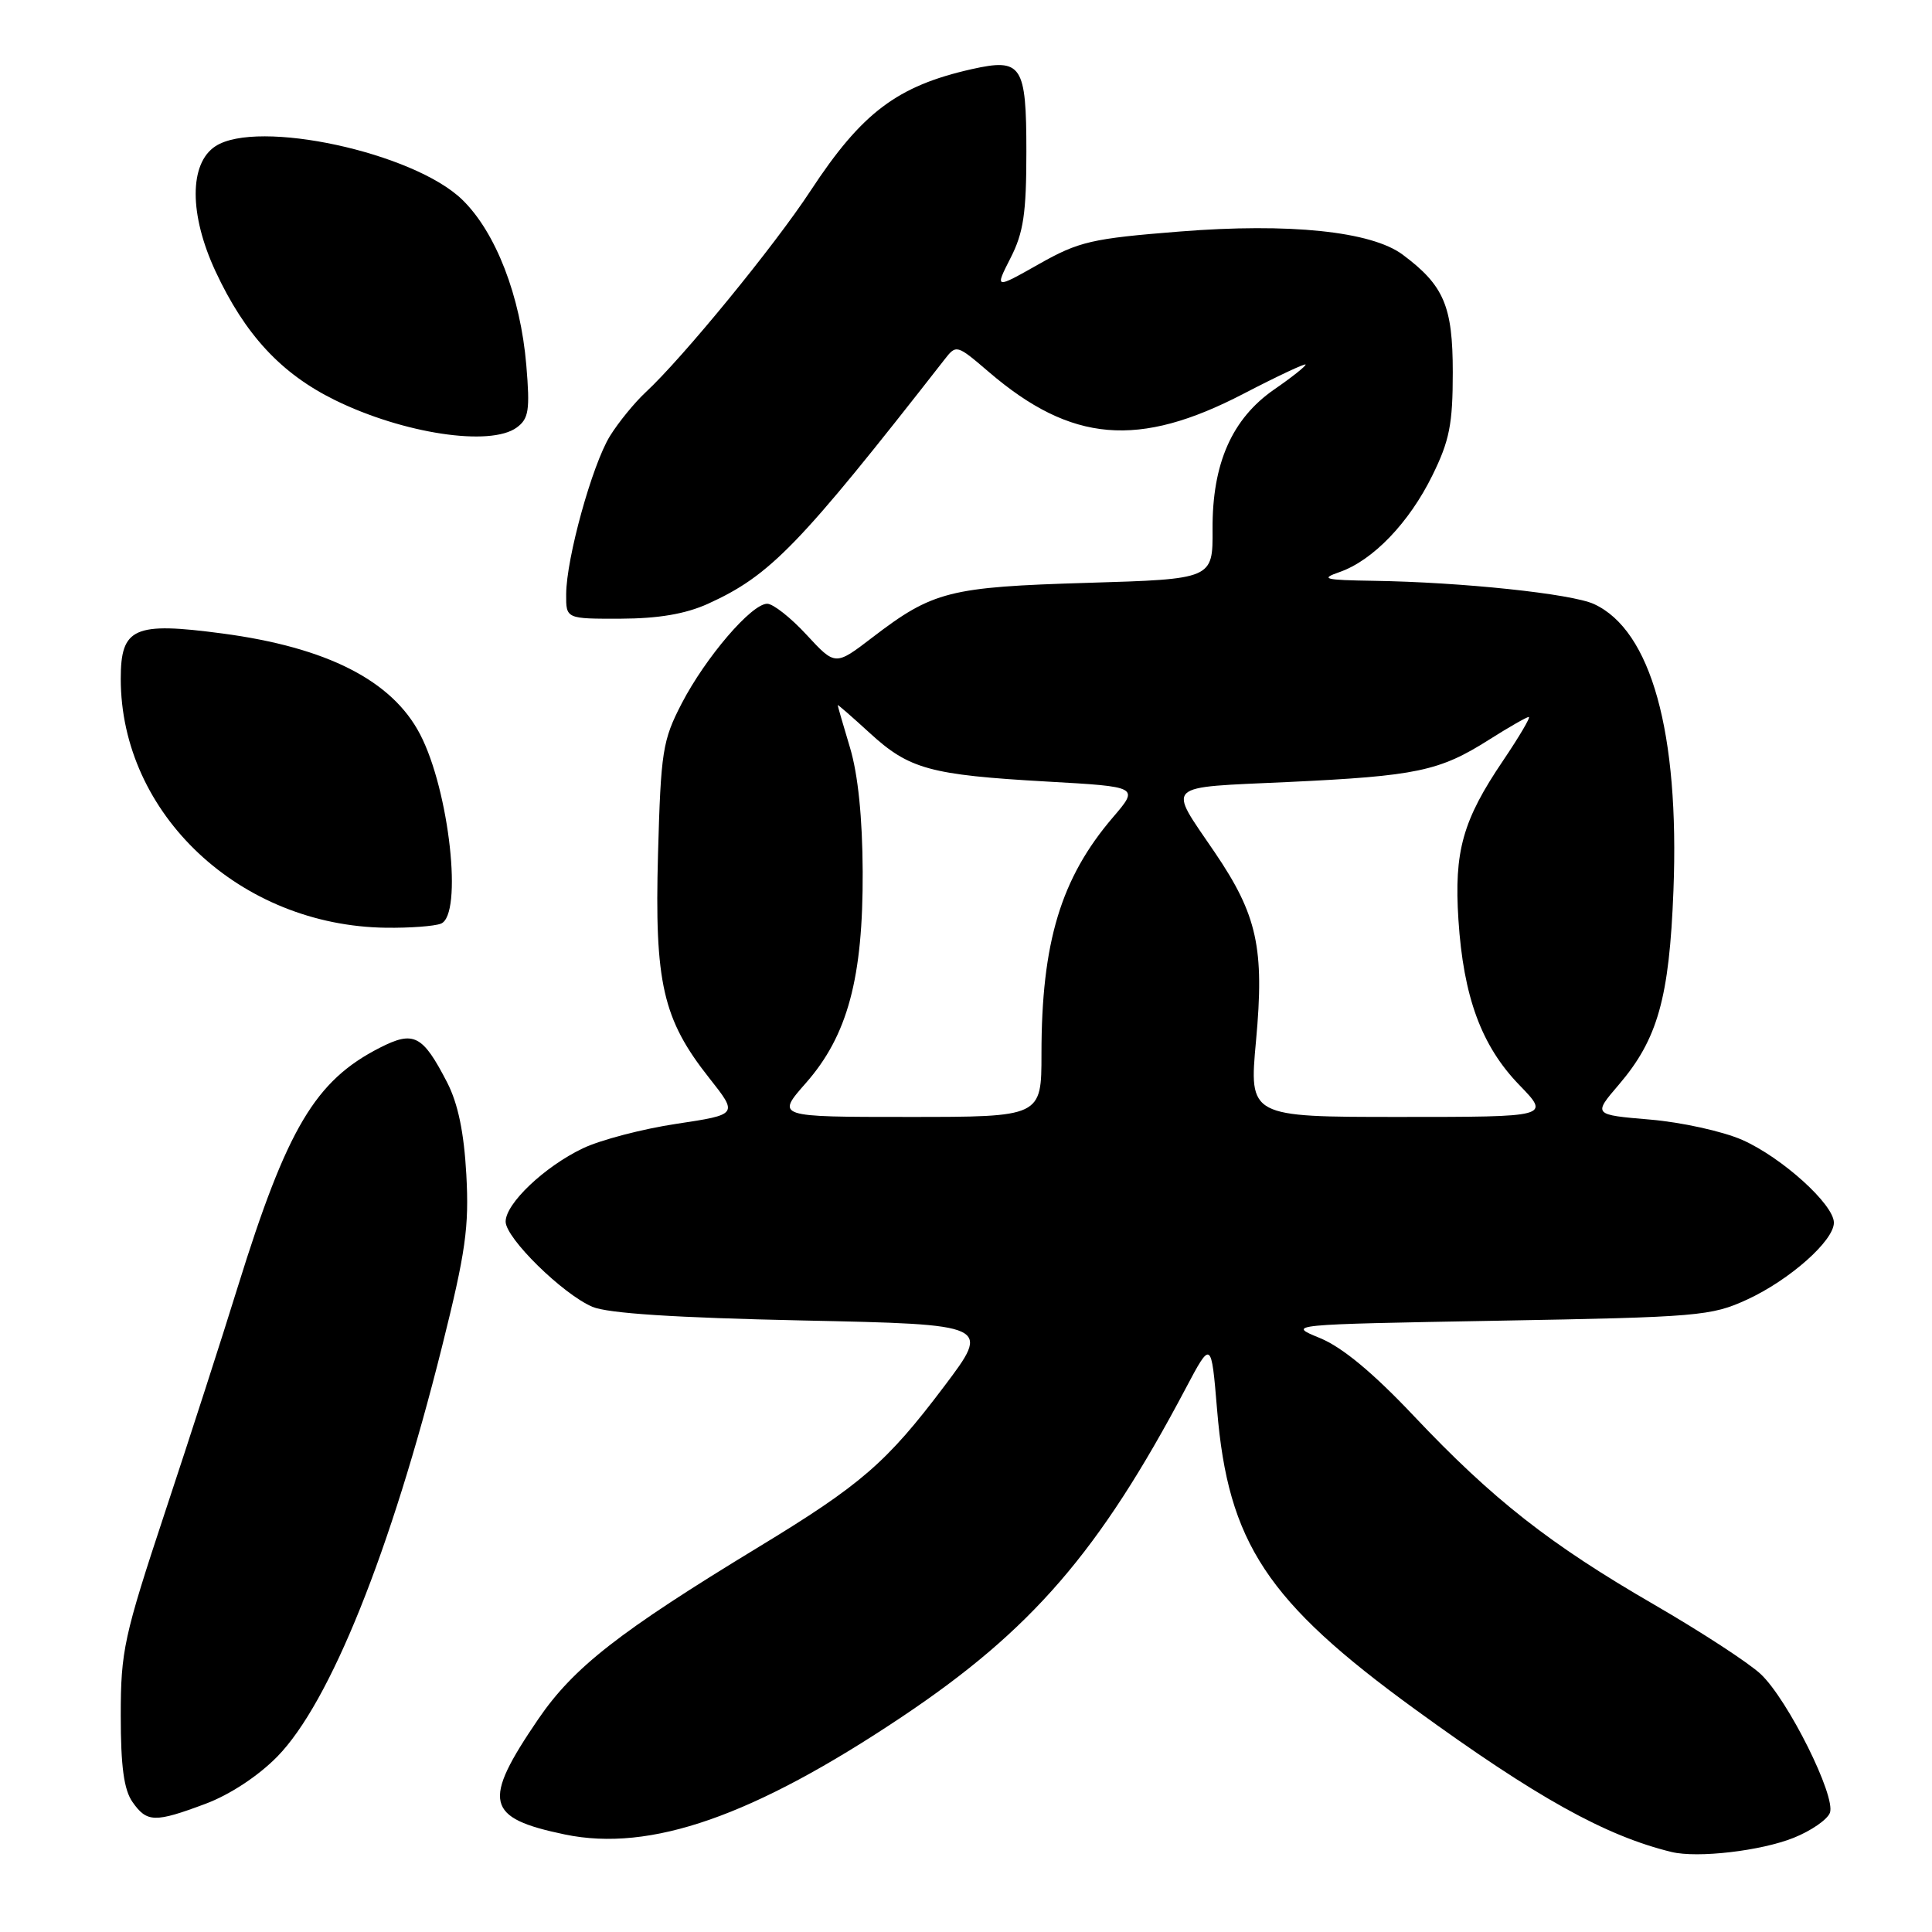 <?xml version="1.0" encoding="UTF-8" standalone="no"?>
<!DOCTYPE svg PUBLIC "-//W3C//DTD SVG 1.1//EN" "http://www.w3.org/Graphics/SVG/1.1/DTD/svg11.dtd" >
<svg xmlns="http://www.w3.org/2000/svg" xmlns:xlink="http://www.w3.org/1999/xlink" version="1.1" viewBox="0 0 256 256">
 <g >
 <path fill="currentColor"
d=" M 237.67 243.52 C 239.97 242.60 242.13 241.11 242.47 240.21 C 243.30 238.05 236.92 225.24 233.32 221.84 C 231.77 220.37 225.41 216.23 219.20 212.63 C 205.34 204.61 197.80 198.69 187.34 187.62 C 181.93 181.89 177.85 178.51 174.90 177.30 C 170.50 175.50 170.50 175.50 198.50 175.00 C 225.04 174.53 226.76 174.38 231.50 172.20 C 237.14 169.60 243.00 164.41 243.00 162.01 C 243.00 159.59 236.10 153.36 230.85 151.04 C 228.28 149.91 222.79 148.70 218.64 148.35 C 211.09 147.71 211.09 147.71 214.49 143.74 C 219.65 137.71 221.19 132.25 221.74 118.00 C 222.55 97.09 218.78 83.52 211.21 80.04 C 208.23 78.67 193.72 77.14 182.00 76.96 C 175.46 76.86 174.88 76.71 177.50 75.80 C 181.92 74.26 186.72 69.26 189.79 63.01 C 192.07 58.39 192.50 56.19 192.50 49.33 C 192.50 40.56 191.34 37.83 185.86 33.74 C 181.71 30.65 170.84 29.52 156.30 30.68 C 144.63 31.61 142.98 31.99 137.65 35.00 C 131.81 38.30 131.81 38.30 133.90 34.19 C 135.62 30.83 136.00 28.26 136.00 20.09 C 136.00 8.60 135.39 7.68 128.77 9.16 C 118.88 11.39 114.21 14.91 107.40 25.28 C 102.61 32.59 90.46 47.43 85.55 51.98 C 84.08 53.35 81.95 55.96 80.82 57.78 C 78.47 61.60 75.04 73.96 75.02 78.75 C 75.00 82.00 75.00 82.00 82.25 81.98 C 87.27 81.96 90.83 81.35 93.80 80.01 C 102.07 76.25 105.86 72.34 125.12 47.68 C 126.72 45.62 126.75 45.63 131.04 49.30 C 141.97 58.66 150.86 59.41 164.80 52.16 C 169.31 49.82 173.00 48.09 173.00 48.31 C 173.00 48.54 171.13 50.03 168.83 51.61 C 163.24 55.49 160.62 61.42 160.67 70.12 C 160.71 76.73 160.71 76.73 144.10 77.23 C 125.77 77.78 123.61 78.33 115.59 84.47 C 110.68 88.23 110.68 88.23 106.88 84.12 C 104.79 81.85 102.44 80.00 101.66 80.00 C 99.58 80.00 93.50 87.10 90.33 93.21 C 87.79 98.12 87.57 99.55 87.19 113.17 C 86.72 130.25 87.82 135.06 93.99 142.86 C 97.80 147.68 97.80 147.68 89.65 148.91 C 85.17 149.58 79.58 151.04 77.23 152.16 C 72.15 154.59 67.00 159.47 67.00 161.87 C 67.00 164.06 74.57 171.49 78.50 173.16 C 80.54 174.03 89.51 174.61 106.39 174.97 C 131.29 175.50 131.29 175.50 125.10 183.71 C 117.49 193.80 114.10 196.74 100.50 205.00 C 82.04 216.22 76.00 220.94 71.31 227.81 C 63.84 238.77 64.33 240.89 74.86 243.08 C 86.19 245.43 99.81 240.67 119.51 227.49 C 136.70 215.99 145.65 205.63 157.08 184.03 C 160.50 177.57 160.50 177.57 161.27 186.79 C 162.73 204.45 167.87 212.22 187.50 226.49 C 203.57 238.17 212.73 243.27 221.50 245.40 C 224.95 246.23 233.32 245.26 237.67 243.52 Z  M 27.24 239.01 C 30.45 237.81 34.22 235.33 36.74 232.76 C 43.73 225.62 51.76 205.65 58.57 178.44 C 61.71 165.87 62.17 162.60 61.79 155.63 C 61.48 150.03 60.69 146.24 59.25 143.43 C 55.99 137.12 54.84 136.53 50.31 138.84 C 41.77 143.20 38.04 149.48 31.51 170.50 C 29.47 177.10 25.14 190.51 21.89 200.30 C 16.41 216.85 16.00 218.74 16.00 227.32 C 16.00 234.06 16.42 237.16 17.56 238.78 C 19.47 241.50 20.51 241.53 27.24 239.01 Z  M 58.42 122.39 C 61.36 121.26 59.55 104.75 55.66 97.29 C 51.96 90.18 43.34 85.78 29.47 83.94 C 17.75 82.38 16.00 83.16 16.00 89.94 C 16.00 107.87 31.81 122.69 51.17 122.93 C 54.29 122.97 57.55 122.73 58.42 122.39 Z  M 68.47 56.65 C 70.06 55.48 70.24 54.36 69.74 48.40 C 68.97 39.24 65.69 30.77 61.25 26.46 C 54.81 20.20 34.12 15.73 28.54 19.38 C 25.05 21.67 25.06 28.44 28.56 35.96 C 32.47 44.35 37.24 49.50 44.37 53.01 C 53.42 57.46 64.97 59.21 68.47 56.65 Z  M 106.78 143.51 C 112.32 137.22 114.37 129.57 114.31 115.50 C 114.28 108.34 113.69 102.60 112.63 99.07 C 111.73 96.08 111.00 93.55 111.00 93.43 C 111.00 93.32 112.91 94.99 115.25 97.13 C 120.47 101.92 123.23 102.68 138.72 103.56 C 150.94 104.25 150.94 104.25 147.47 108.30 C 140.57 116.36 138.00 124.87 138.00 139.64 C 138.00 148.00 138.00 148.00 120.42 148.00 C 102.83 148.00 102.83 148.00 106.78 143.51 Z  M 166.43 137.90 C 167.56 125.63 166.60 121.25 160.96 112.94 C 154.69 103.71 153.97 104.40 170.70 103.62 C 187.71 102.82 190.74 102.18 197.30 98.02 C 199.92 96.36 202.30 95.00 202.57 95.00 C 202.85 95.00 201.32 97.59 199.19 100.75 C 193.81 108.69 192.66 112.79 193.25 121.88 C 193.91 132.10 196.30 138.58 201.30 143.75 C 205.42 148.00 205.42 148.00 185.46 148.00 C 165.50 148.00 165.50 148.00 166.43 137.90 Z "/>
</g>
</svg>